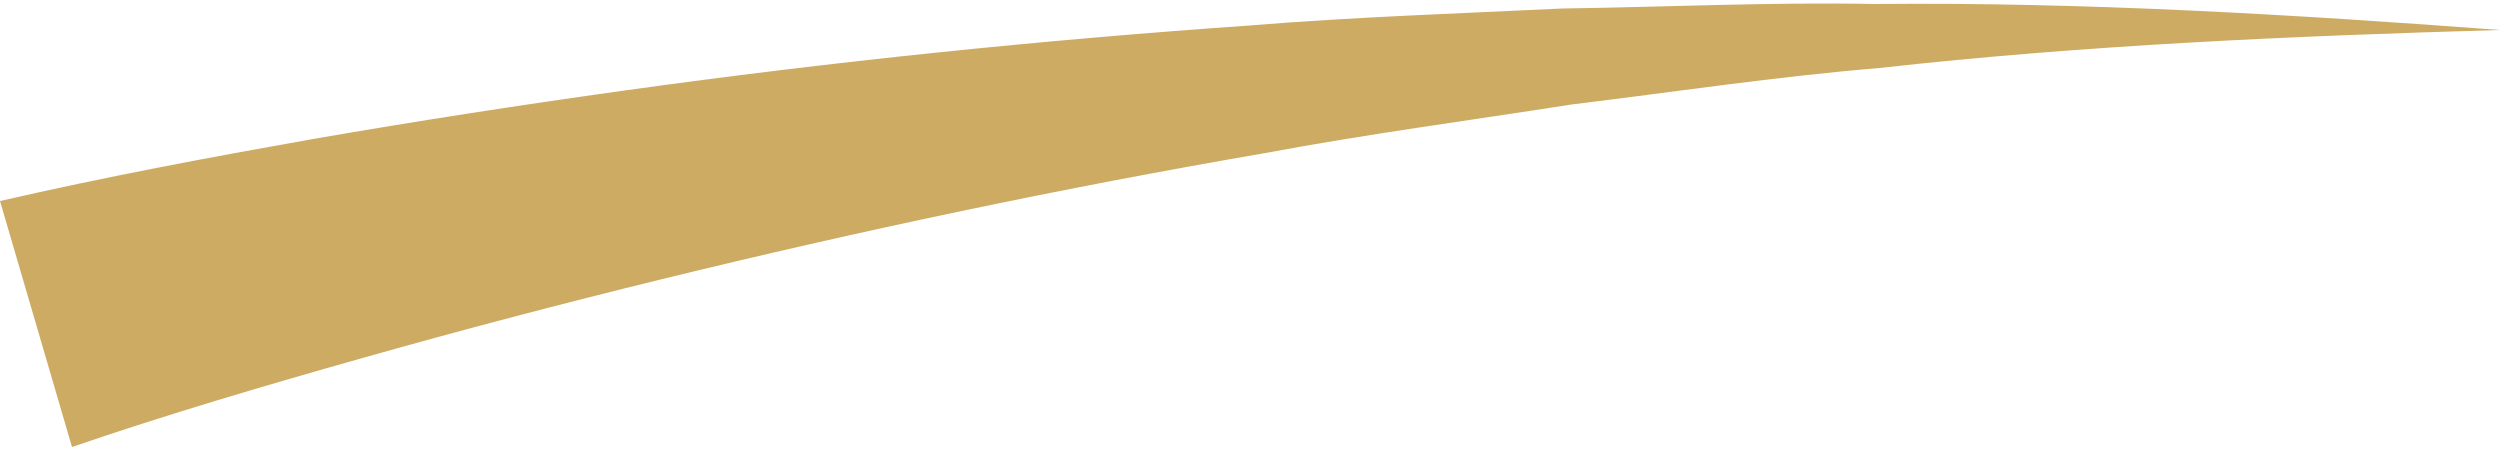 <?xml version="1.0" encoding="utf-8"?>
<!-- Generator: Adobe Illustrator 24.0.1, SVG Export Plug-In . SVG Version: 6.00 Build 0)  -->
<svg version="1.1" id="Layer_1" xmlns="http://www.w3.org/2000/svg" xmlns:xlink="http://www.w3.org/1999/xlink" x="0px" y="0px"
	 viewBox="0 0 50 9" style="enable-background:new 0 0 50 9;" xml:space="preserve">
<style type="text/css">
	.st0{fill:#CDAB63;}
</style>
<path class="st0" d="M0,4.02c2.14-0.49,4.17-0.87,6.26-1.24c2.08-0.36,4.15-0.68,6.23-0.97c4.16-0.58,8.33-1.01,12.5-1.3
	c2.08-0.17,4.18-0.24,6.26-0.34c2.09-0.03,4.17-0.13,6.26-0.09C41.69,0.04,45.86,0.29,50,0.6c-4.16,0.12-8.3,0.3-12.41,0.76
	c-2.06,0.17-4.11,0.48-6.16,0.73c-2.04,0.32-4.09,0.59-6.12,0.97c-4.07,0.7-8.1,1.55-12.1,2.53c-2,0.49-3.98,1.01-5.96,1.57
	C5.3,7.71,3.3,8.3,1.44,8.94L0,4.02z"/>
</svg>
